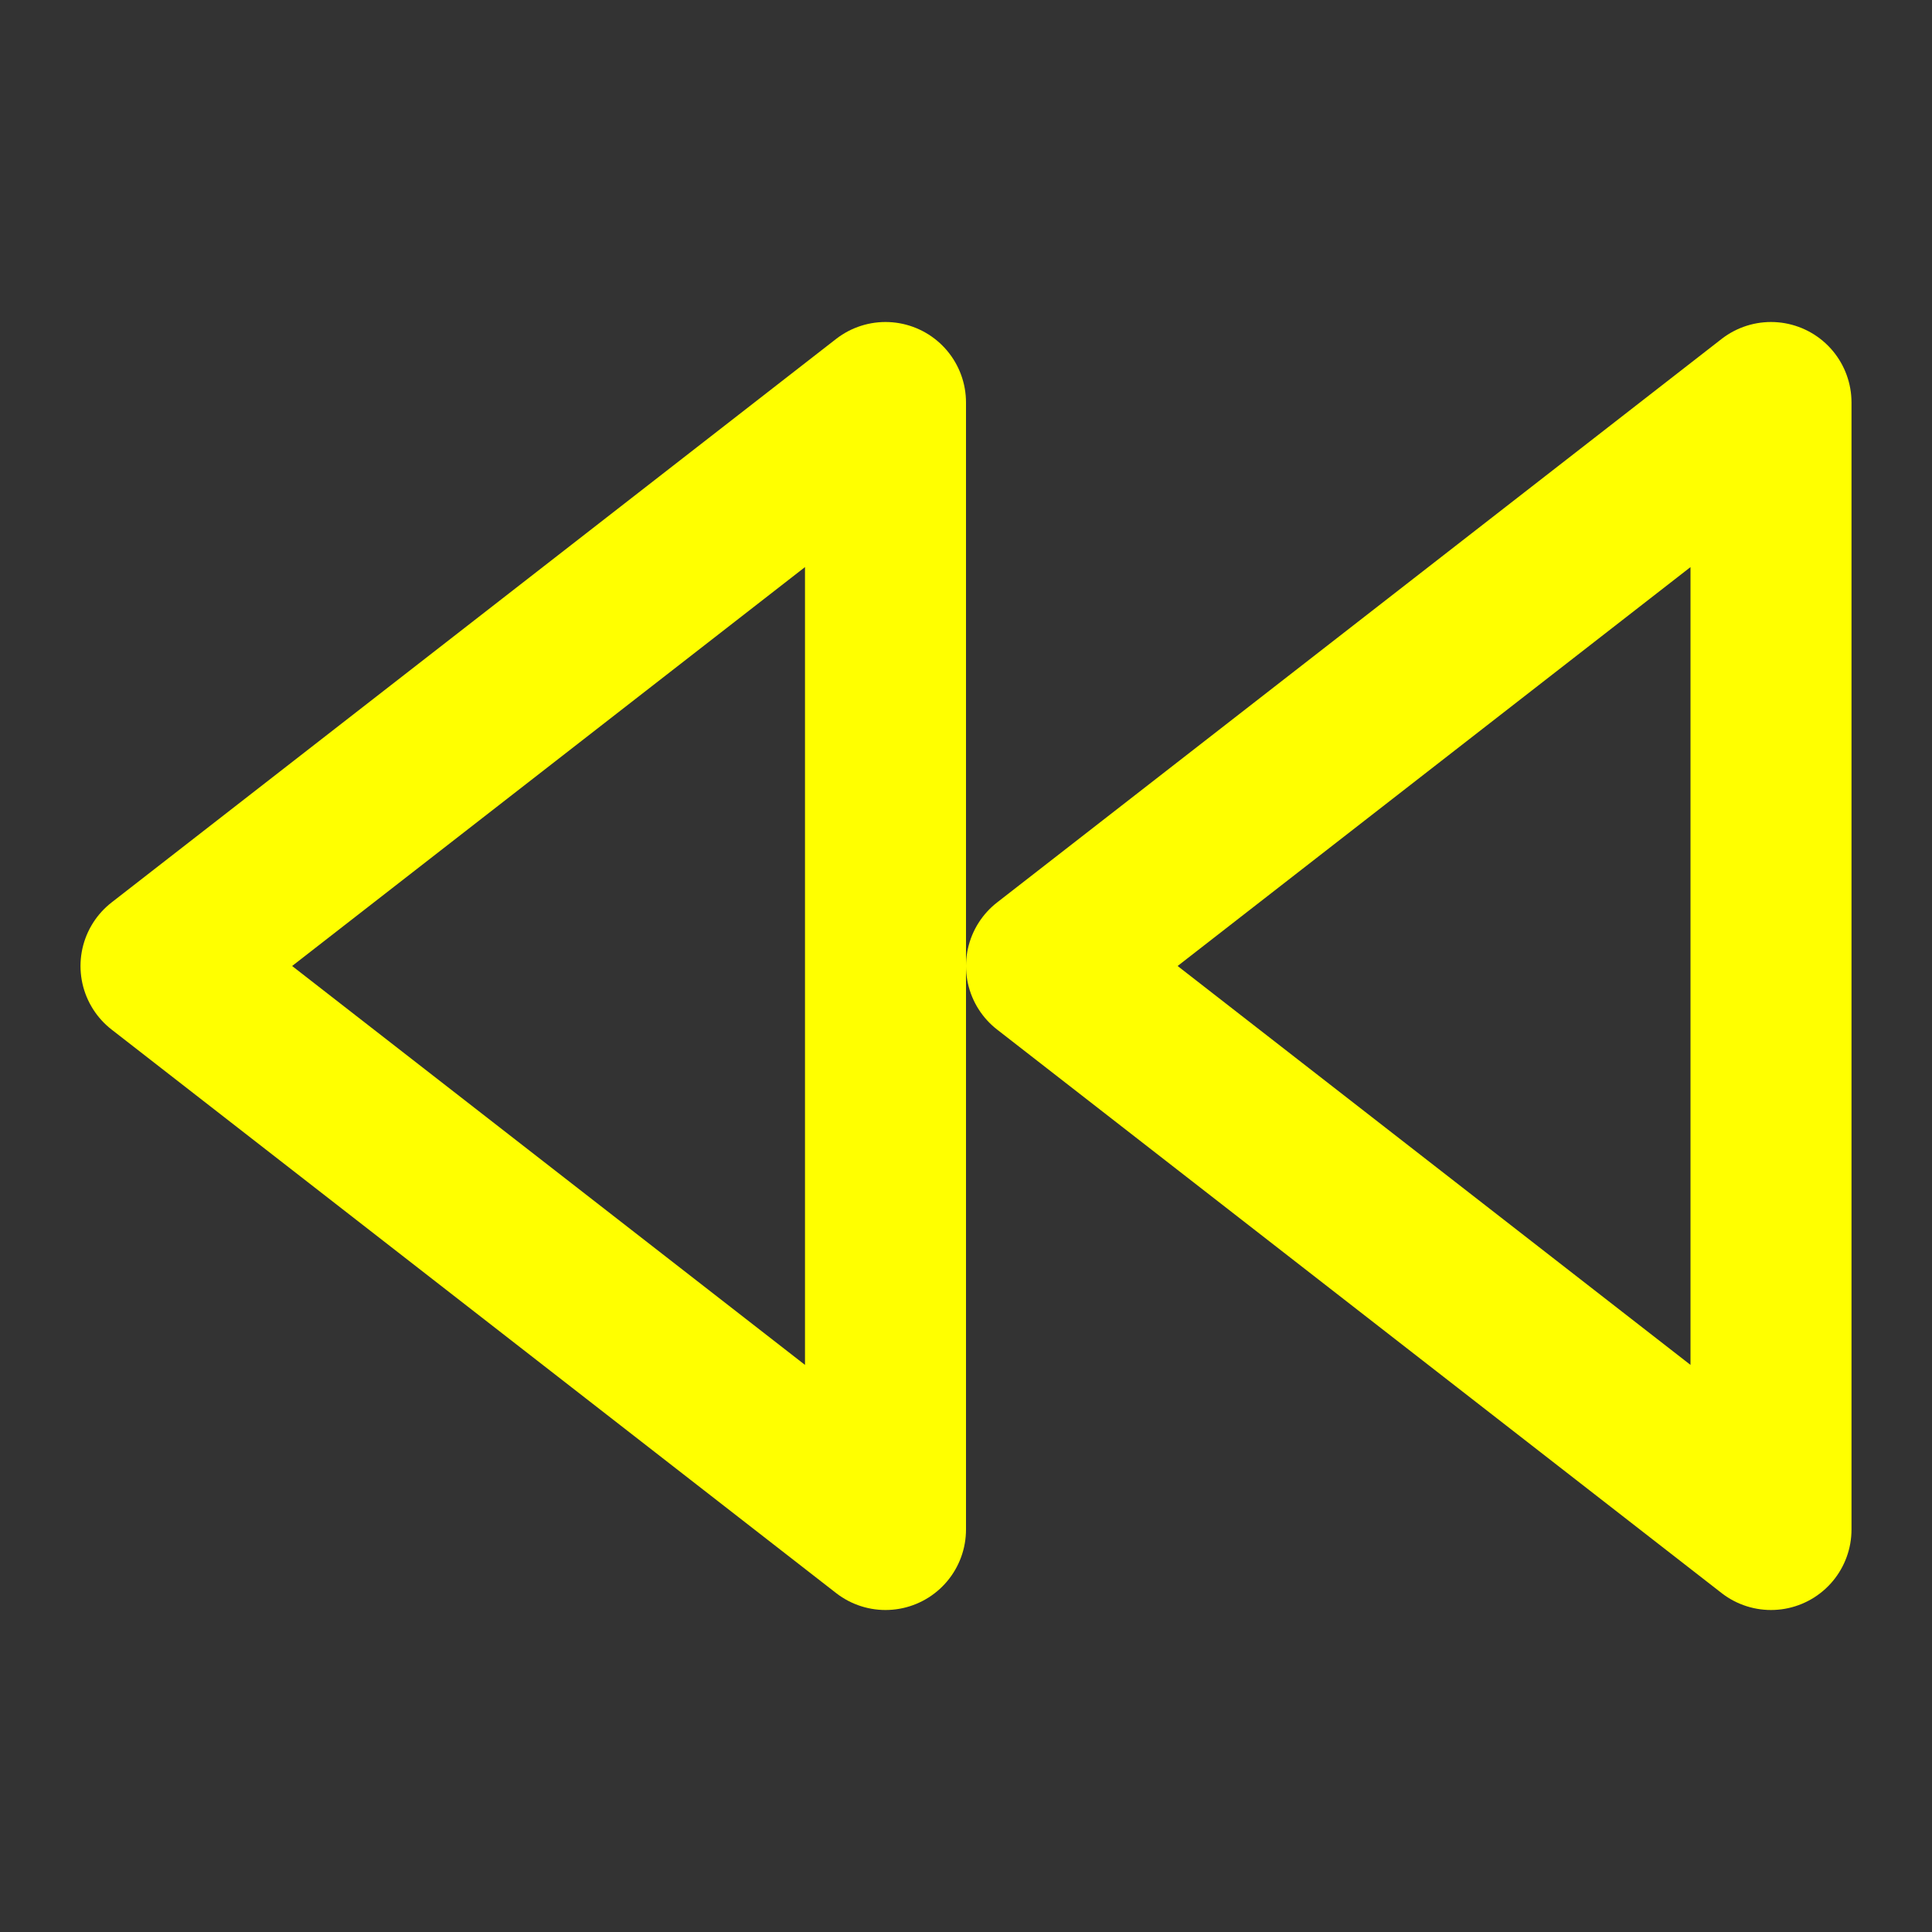 <svg width="24" height="24" viewBox="0 0 24 24" fill="none" xmlns="http://www.w3.org/2000/svg">
<rect x="0" y="0" width="24" height="24" fill="#333333" stroke="none"/>
<path d="M22 19V5L13 12L22 19Z" stroke="yellow" stroke-width="2" stroke-linecap="round" stroke-linejoin="round"/>
<path d="M11 19V5L2 12L11 19Z" stroke="yellow" stroke-width="2" stroke-linecap="round" stroke-linejoin="round"/>
</svg>
